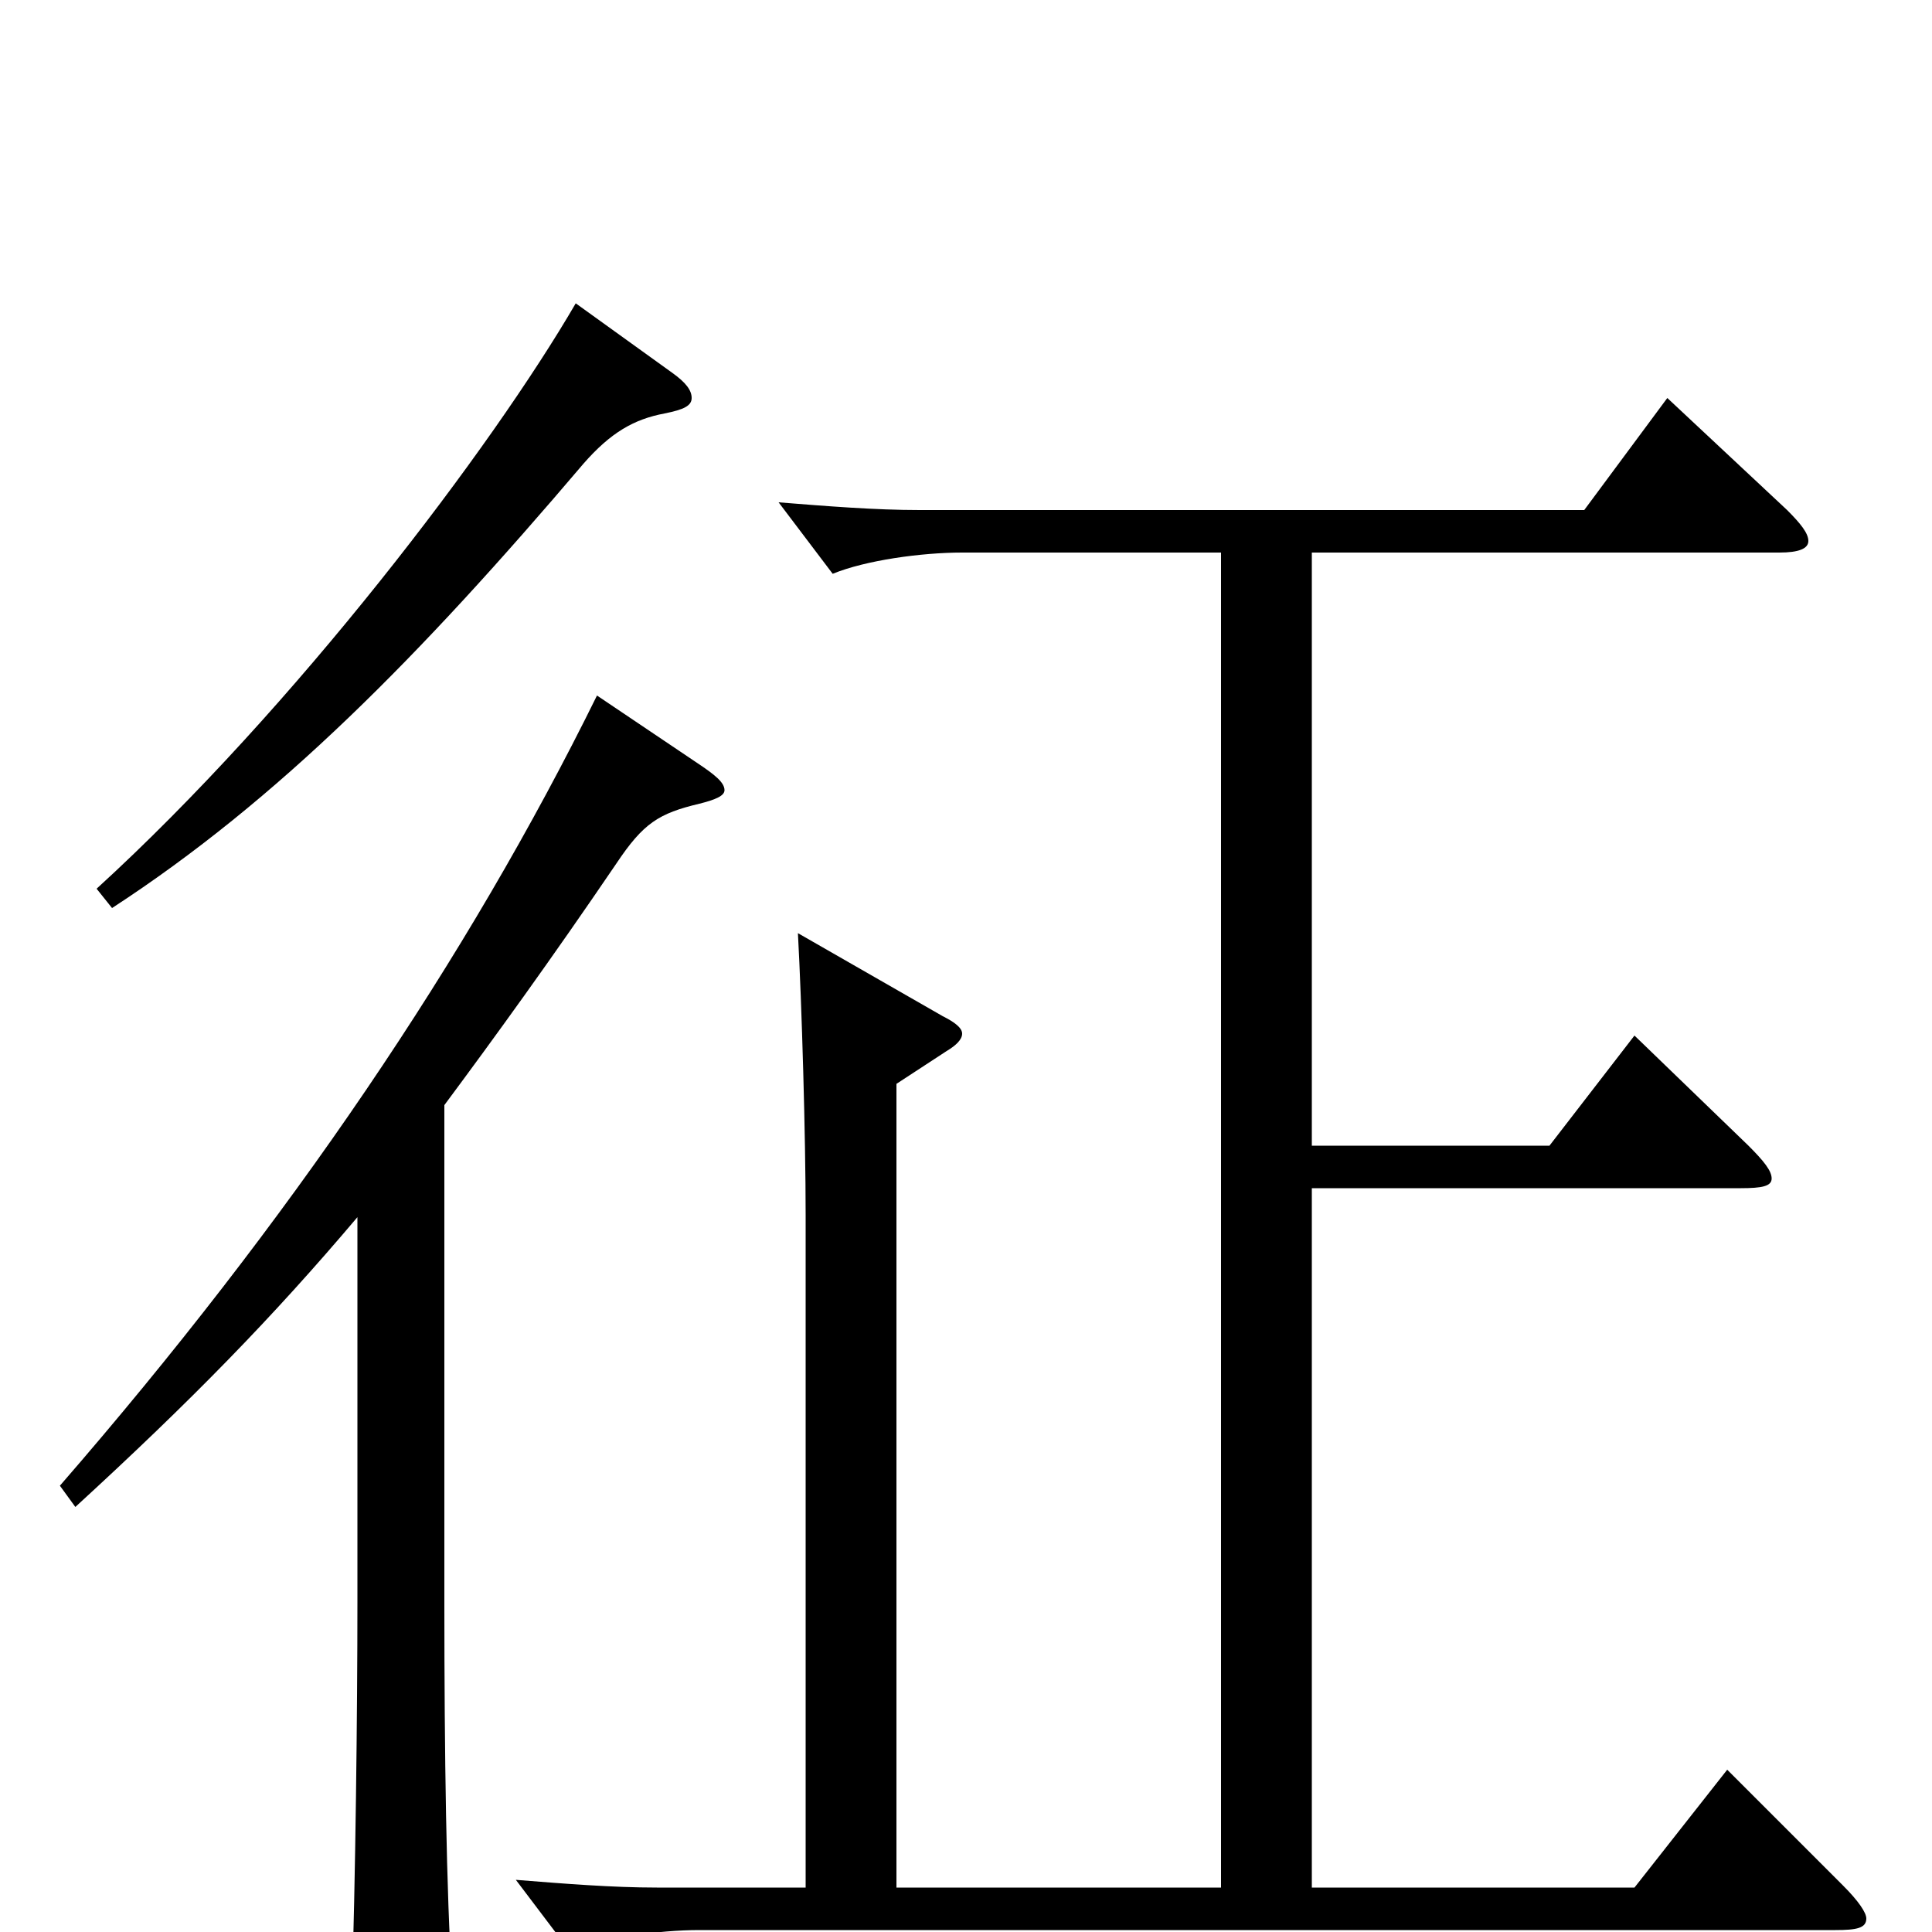 <svg xmlns="http://www.w3.org/2000/svg" viewBox="0 -1000 1000 1000">
	<path fill="#000000" d="M298 -843C255 -769 153 -634 50 -540L58 -530C144 -586 217 -660 302 -760C316 -776 328 -783 344 -786C354 -788 358 -790 358 -794C358 -798 355 -802 348 -807ZM894 -84L846 -23H679V-385H901C912 -385 917 -386 917 -390C917 -394 913 -399 905 -407L846 -464L802 -407H679V-714H921C931 -714 936 -716 936 -720C936 -724 932 -729 925 -736L863 -794L820 -736H476C453 -736 428 -738 403 -740L431 -703C448 -710 477 -714 498 -714H632V-23H464V-439L490 -456C495 -459 498 -462 498 -465C498 -468 494 -471 488 -474L413 -517C415 -480 417 -412 417 -371V-23H340C317 -23 292 -25 267 -27L295 10C312 3 341 -1 362 -1H950C961 -1 966 -2 966 -7C966 -10 962 -16 954 -24ZM309 -640C242 -504 150 -368 31 -231L39 -220C99 -275 141 -318 185 -370V-171C185 -114 184 -26 182 33V42C182 59 184 65 191 65C196 65 203 63 212 59C230 51 234 46 234 32V25C231 -20 230 -93 230 -169V-428C256 -463 285 -503 319 -553C333 -574 341 -579 362 -584C370 -586 375 -588 375 -591C375 -595 370 -599 361 -605Z"/>
</svg>